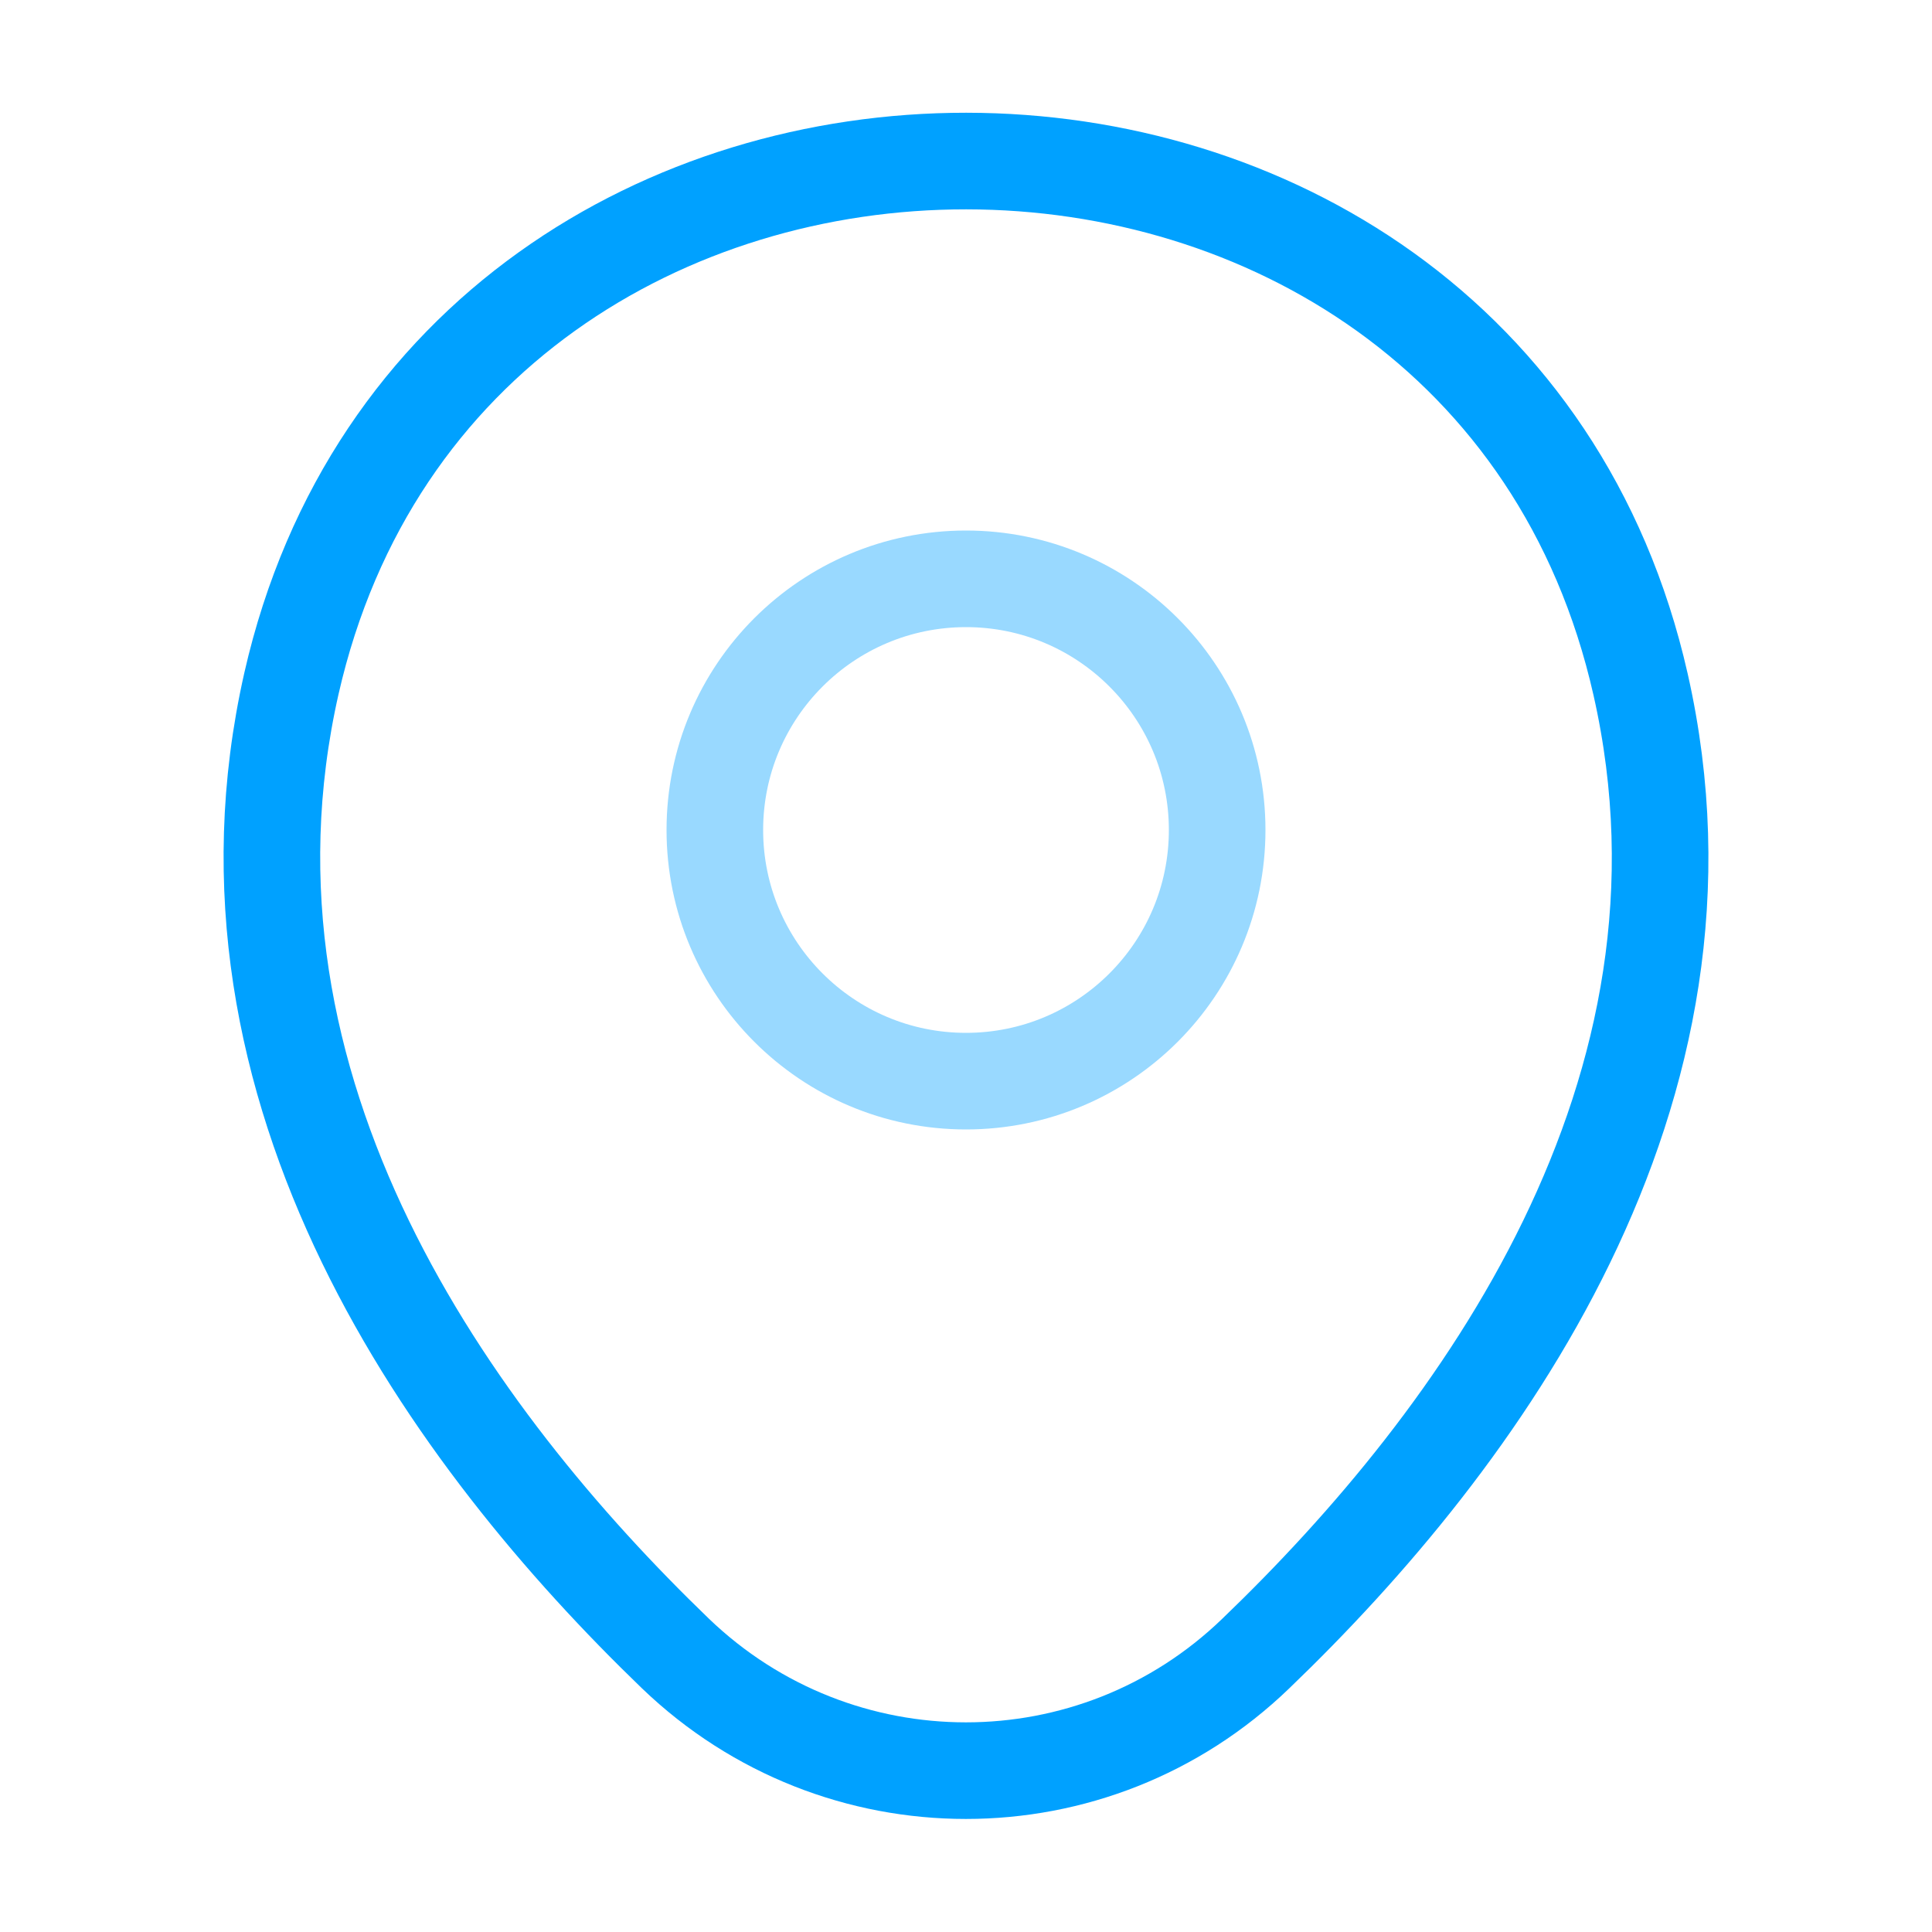 <svg width="20" height="20" viewBox="0 0 20 20" fill="none" xmlns="http://www.w3.org/2000/svg">
<path opacity="0.4" d="M10 11.192C11.436 11.192 12.6 10.028 12.6 8.592C12.6 7.156 11.436 5.992 10 5.992C8.564 5.992 7.4 7.156 7.4 8.592C7.4 10.028 8.564 11.192 10 11.192Z" stroke="#00A1FF"/>
<path d="M3.017 7.075C4.658 -0.141 15.35 -0.133 16.983 7.084C17.942 11.317 15.308 14.9 13 17.117C11.325 18.734 8.675 18.734 6.992 17.117C4.692 14.9 2.058 11.309 3.017 7.075Z" stroke="#00A1FF"/>
</svg>
